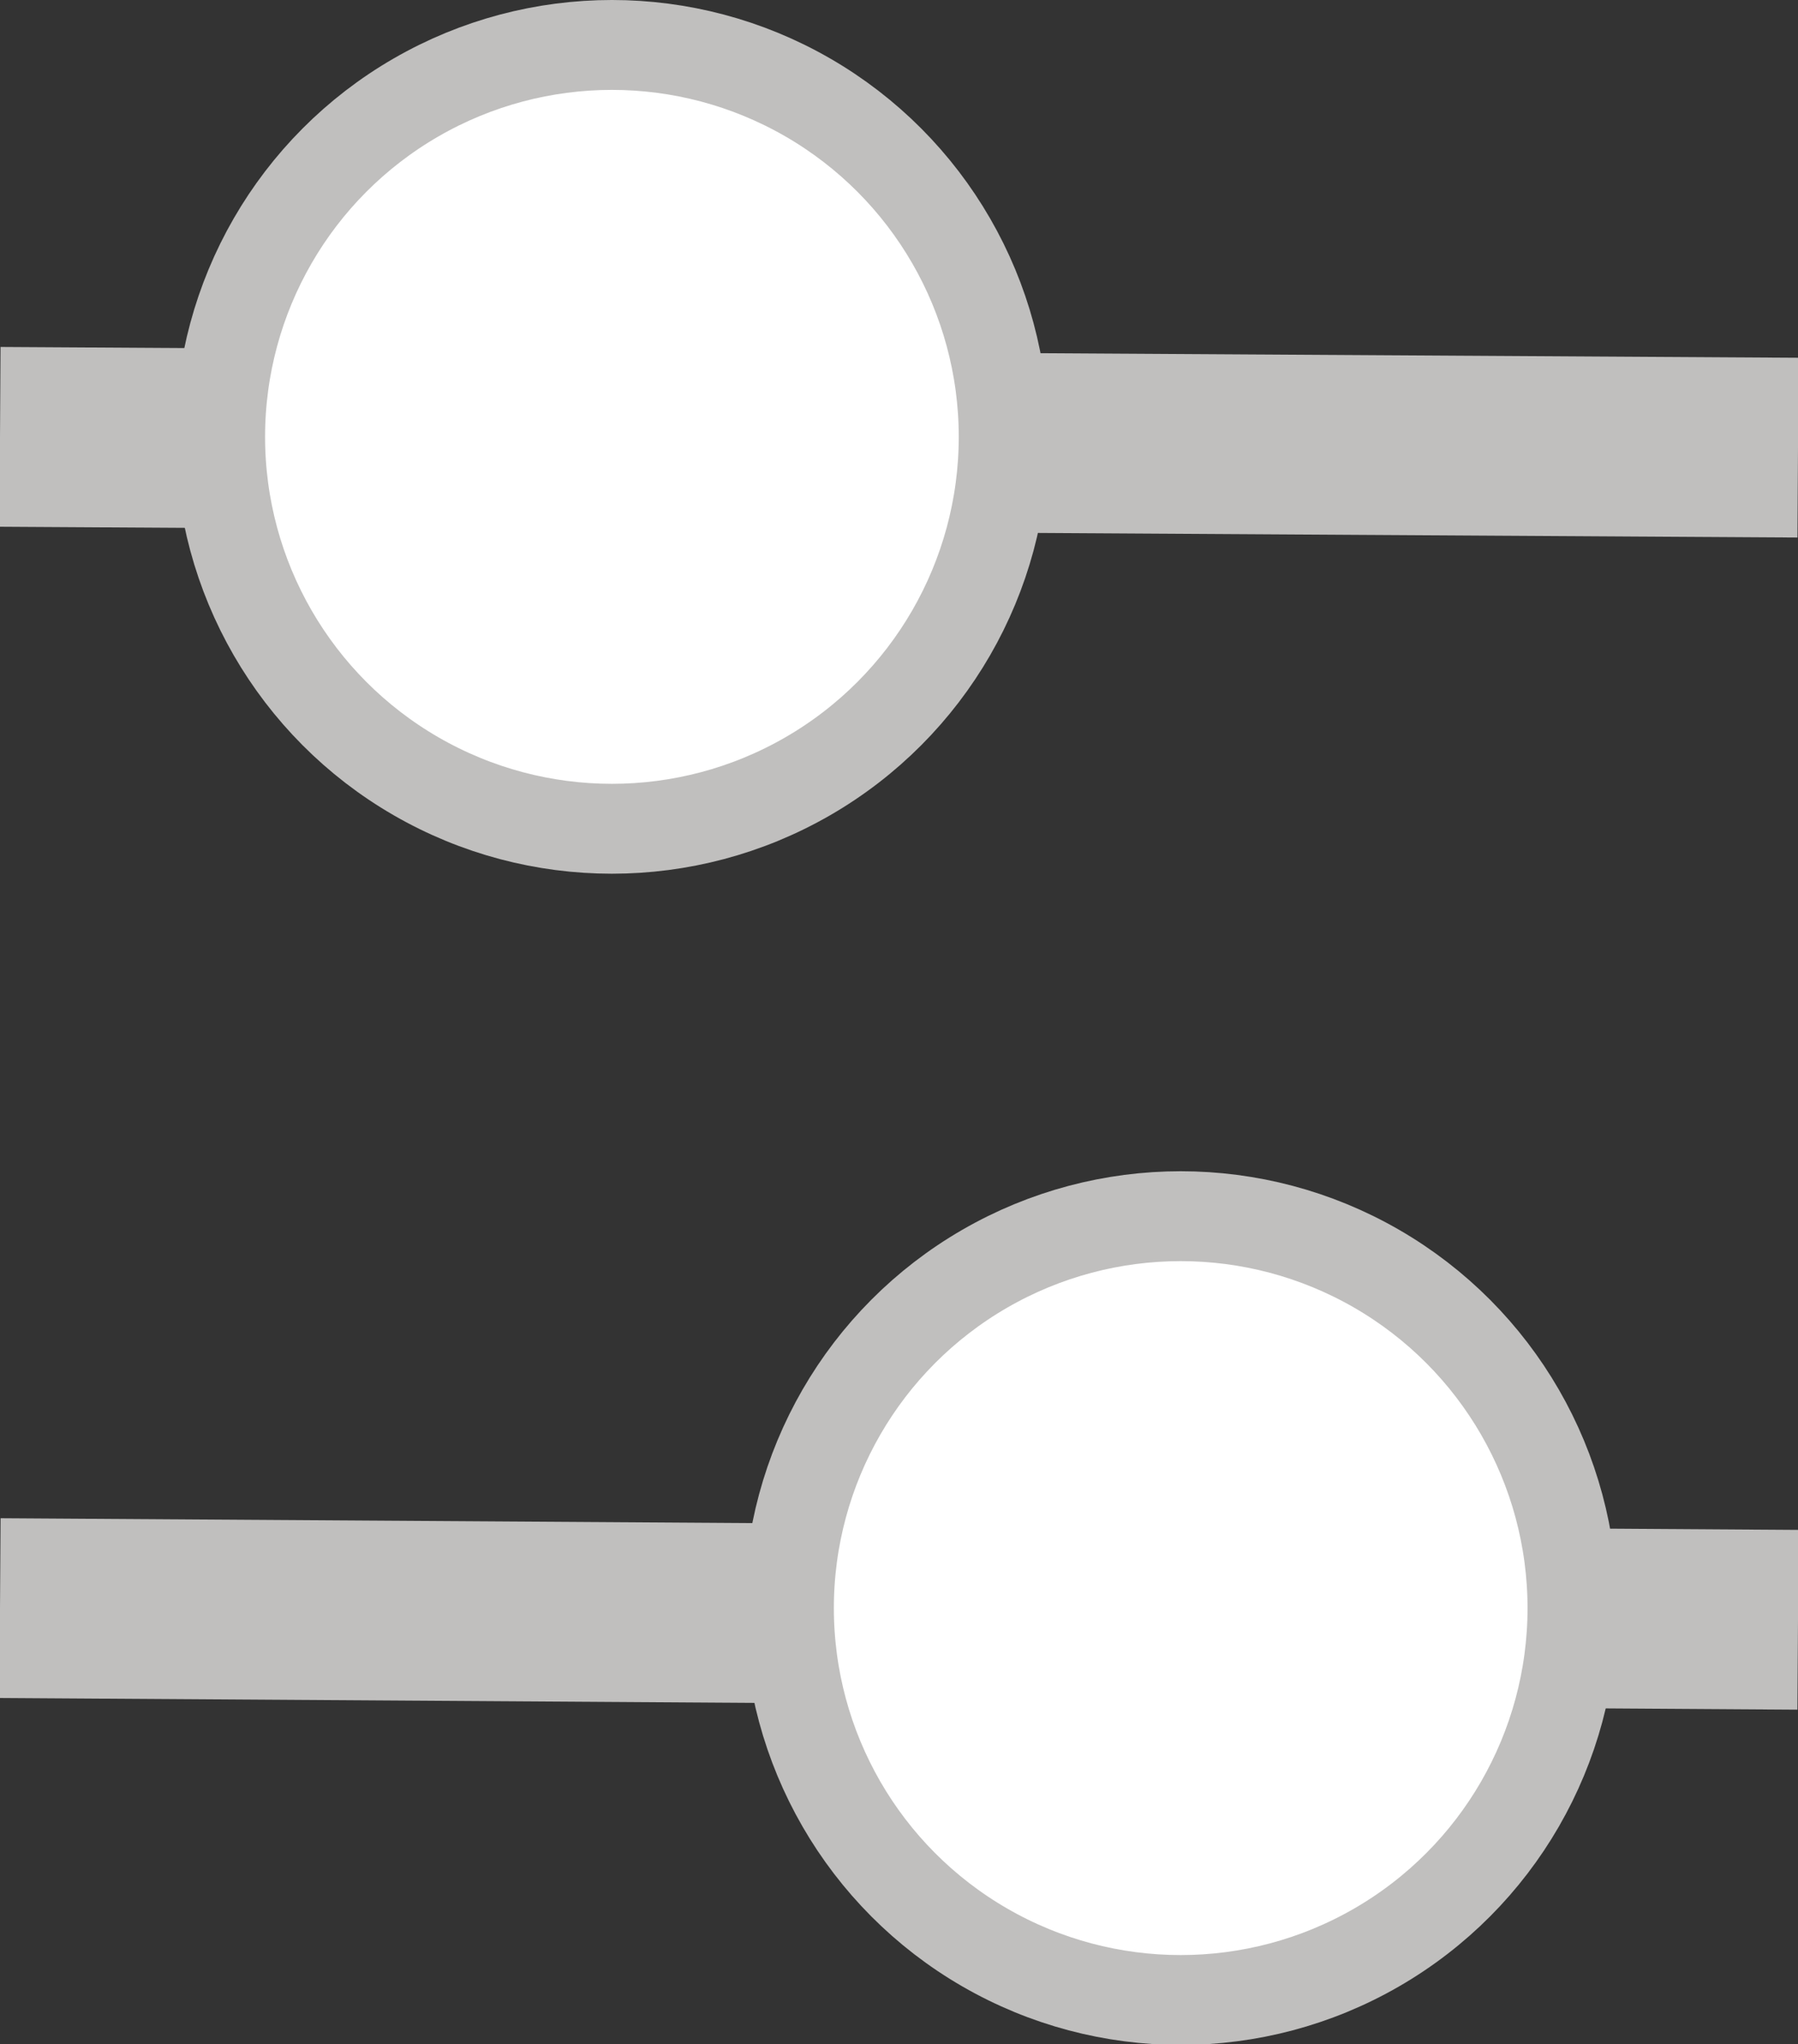 <?xml version="1.0" encoding="UTF-8"?>
<svg id="_레이어_2" data-name="레이어 2" xmlns="http://www.w3.org/2000/svg" viewBox="0 0 20.01 22.74">
  <rect x="0" y="0" width="20.01" height="22.74" fill="#333333" stroke="none"/>
  <defs>
    <style>
      .cls-1 {
        fill: #fff;
      }

      .cls-1, .cls-2 {
        stroke: #c0bfbe;
        stroke-miterlimit: 10;
      }

      .cls-2 {
        fill: none;
        stroke-width: 2px;
      }
    </style>
  </defs>
  <g id="_레이어_1-2" data-name="레이어 1">
    <g>
      <line class="cls-2" x1="0" y1="4.86" x2="20.01" y2="4.98"/>
      <line class="cls-2" x1="0" y1="17.89" x2="20.01" y2="18.02"/>
      <circle class="cls-1" cx="6.81" cy="4.86" r="4.36"/>
      <circle class="cls-1" cx="13.14" cy="17.89" r="4.36"/>
    </g>
  </g>
</svg>
